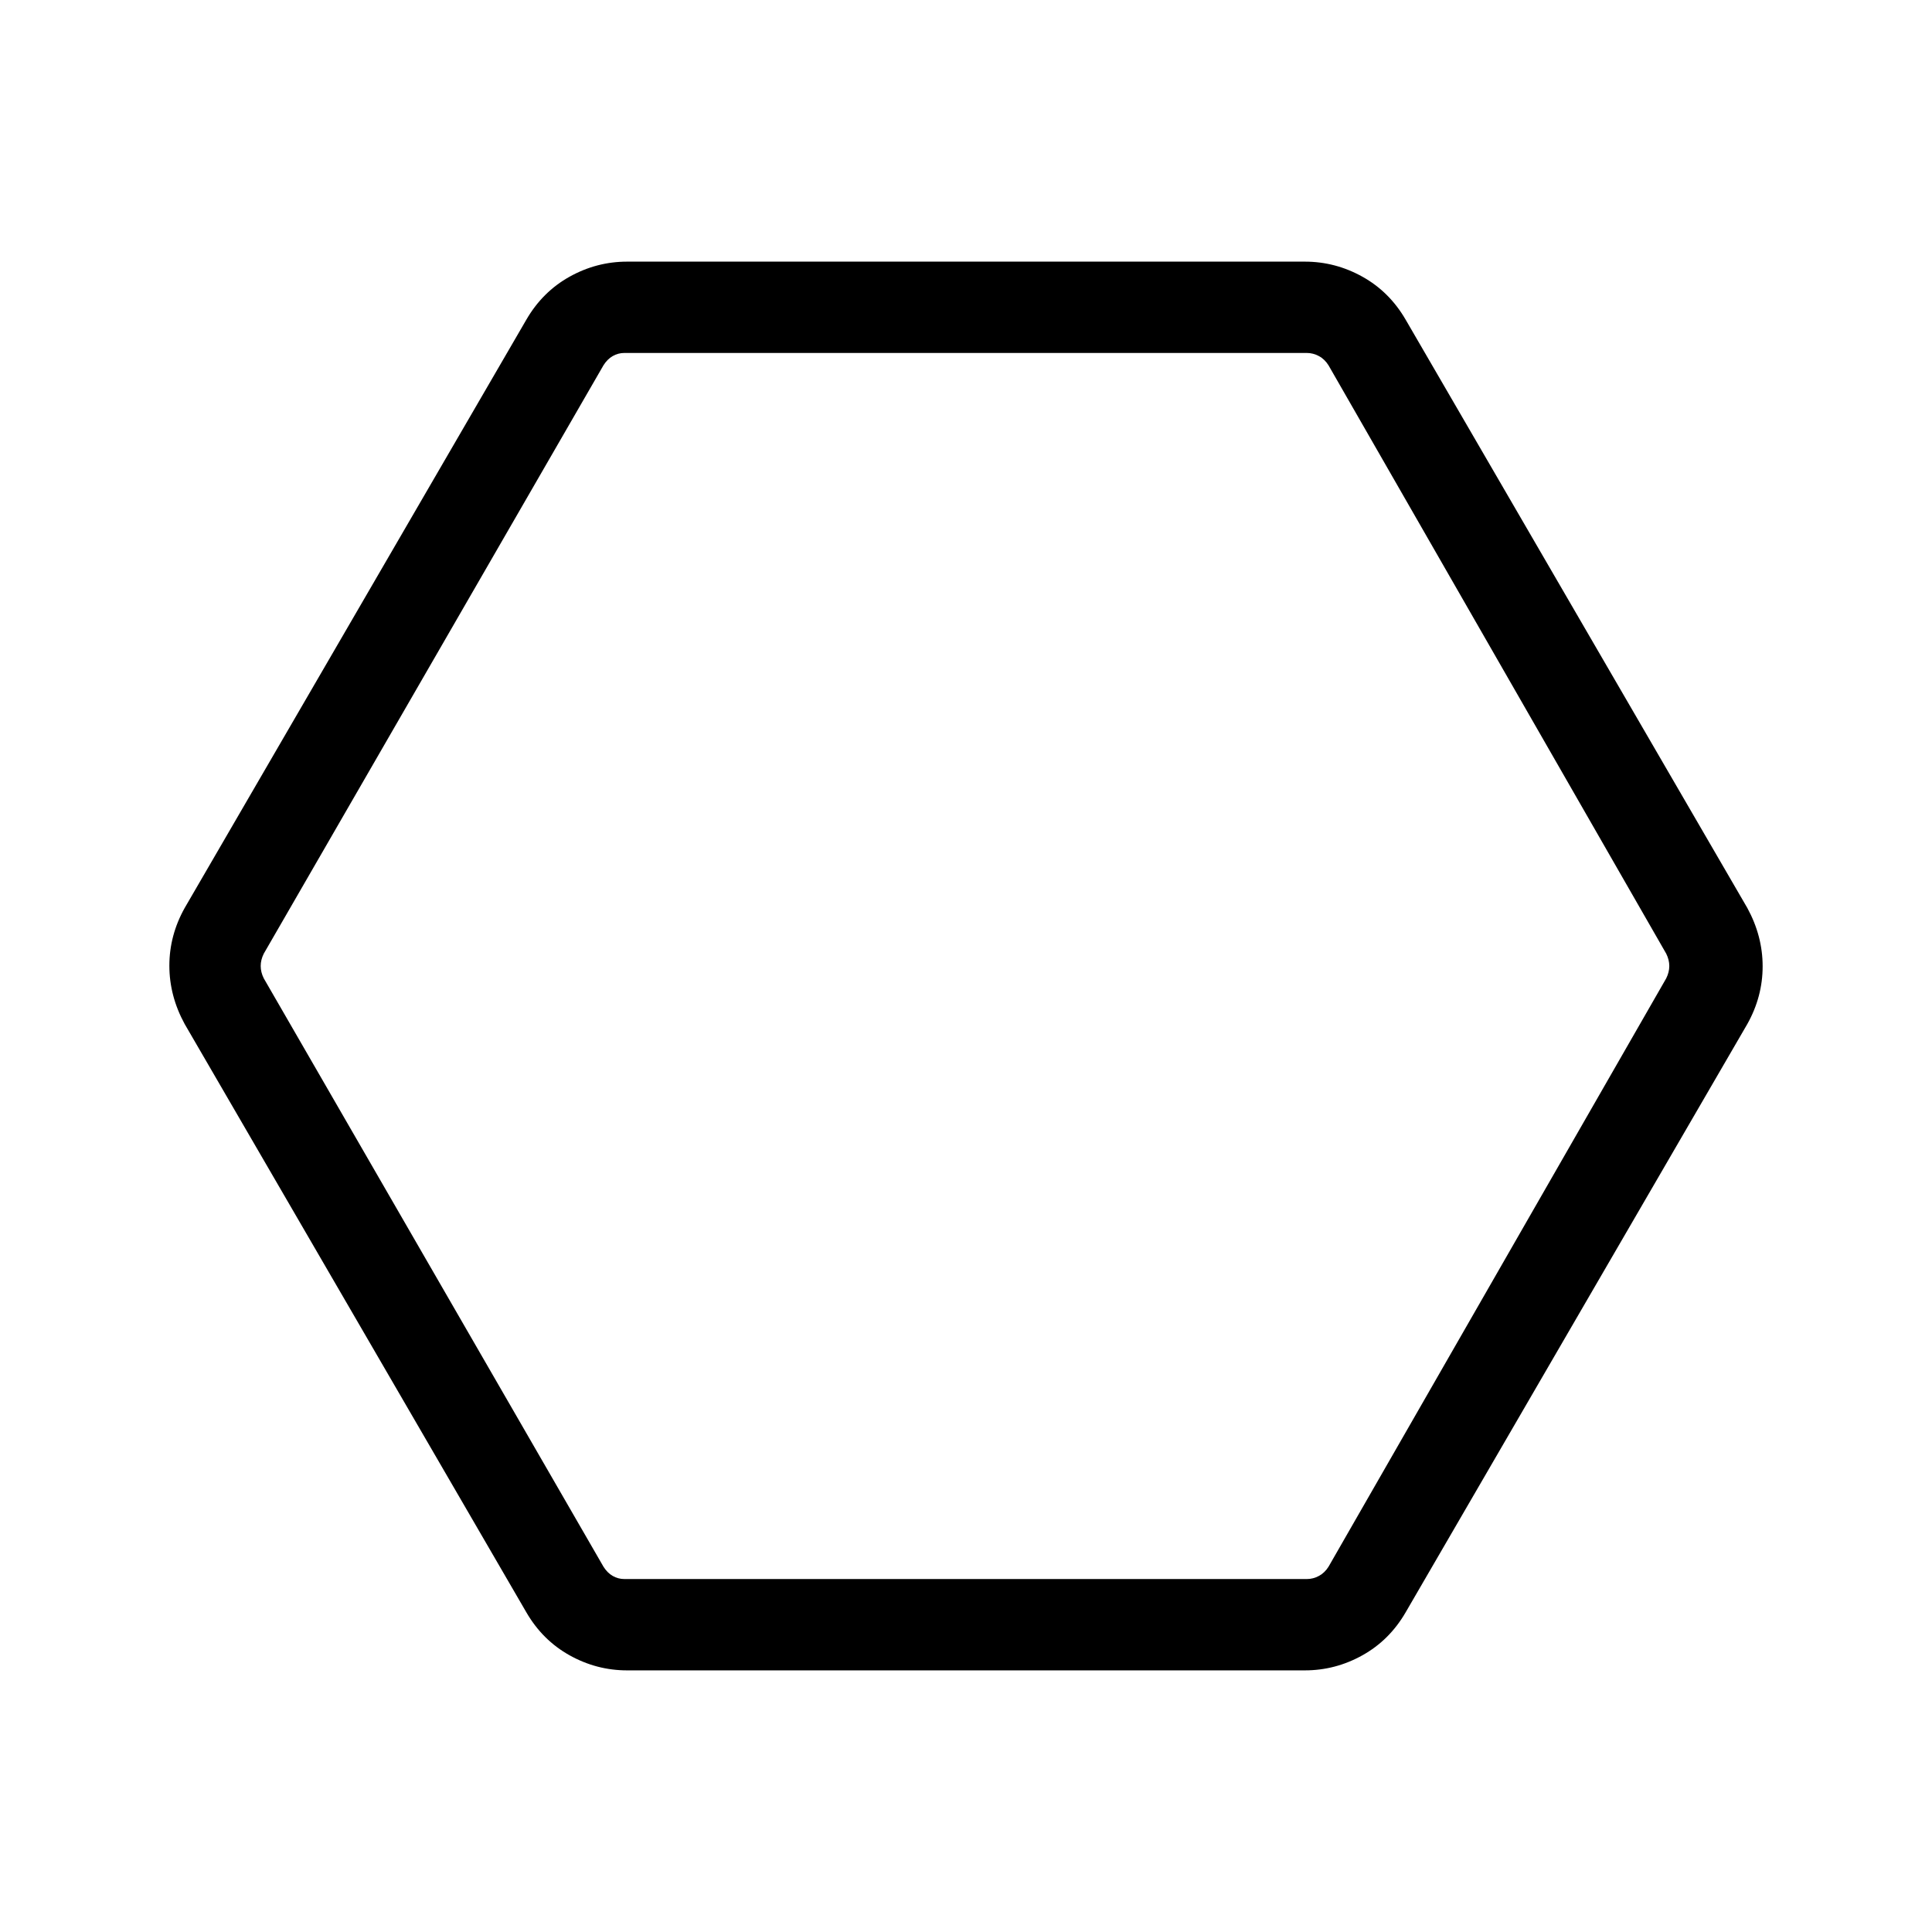 <svg xmlns="http://www.w3.org/2000/svg" height="48" viewBox="0 -960 960 960" width="48"><path d="M311.616-130.001q-15.151 0-28.594-7.49-13.442-7.49-21.483-21.356L91.77-451.154q-7.615-13.943-7.615-29.01 0-15.067 7.615-28.682l169.769-292.307q8.041-13.866 21.483-21.356 13.443-7.49 28.594-7.49h336.768q15.151 0 28.594 7.49 13.442 7.49 21.483 21.356L868.23-508.846q7.615 13.943 7.615 29.01 0 15.067-7.615 28.682L698.461-158.847q-8.041 13.866-21.483 21.356-13.443 7.49-28.594 7.49H311.616Zm-1.385-45.383h339.153q3.077 0 5.962-1.539 2.885-1.538 4.808-4.616l167.769-292.307q1.539-3.077 1.539-6.154t-1.539-6.154L660.142-778.461q-1.924-3.078-4.808-4.616-2.885-1.539-5.962-1.539H310.231q-3.077 0-5.77 1.539-2.692 1.538-4.615 4.616L131.077-486.154q-1.539 3.077-1.539 6.154t1.539 6.154l168.769 292.307q1.923 3.078 4.615 4.616 2.693 1.539 5.77 1.539ZM480-480Z"/></svg>